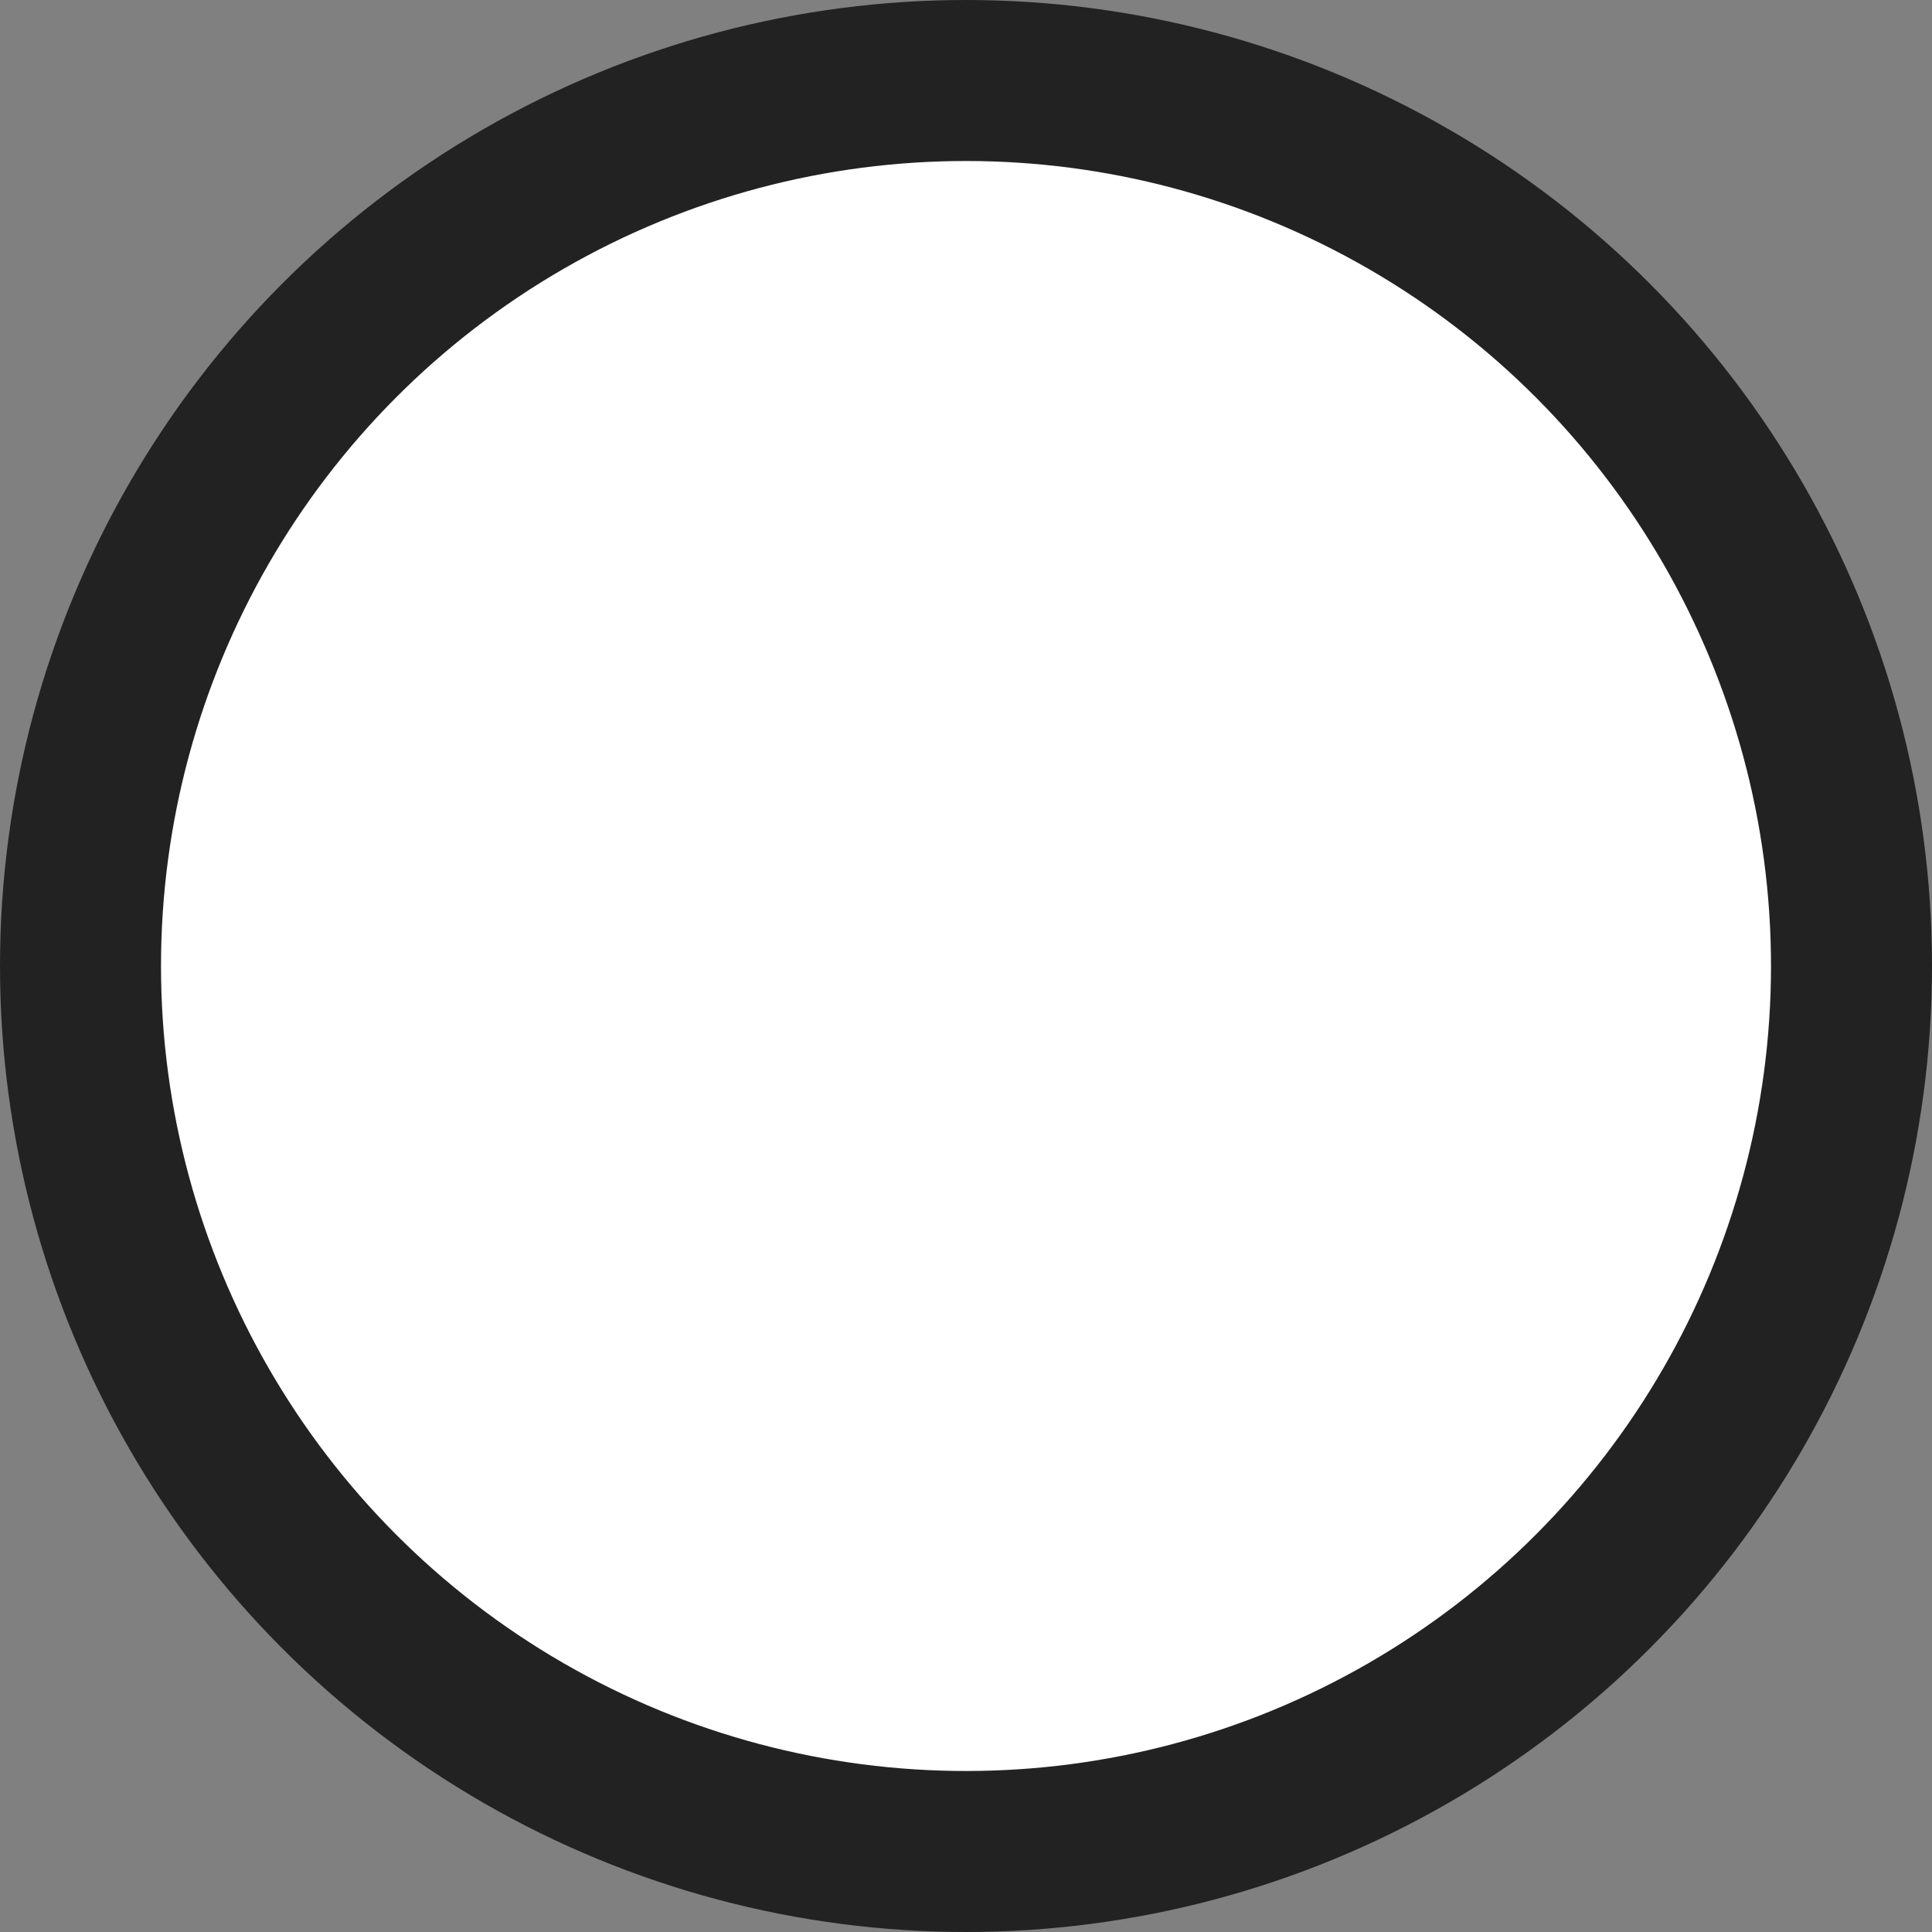<svg xmlns="http://www.w3.org/2000/svg" width="12" height="12" viewBox="0 0 12 12">
    <rect x="0" y="0" width="12" height="12" fill="#808080" stroke="none"/>
    <circle cx="6" cy="11" r="5.5" fill="#FFF" fill-rule="evenodd" stroke="#222" transform="translate(0 -5)"/>
</svg>
